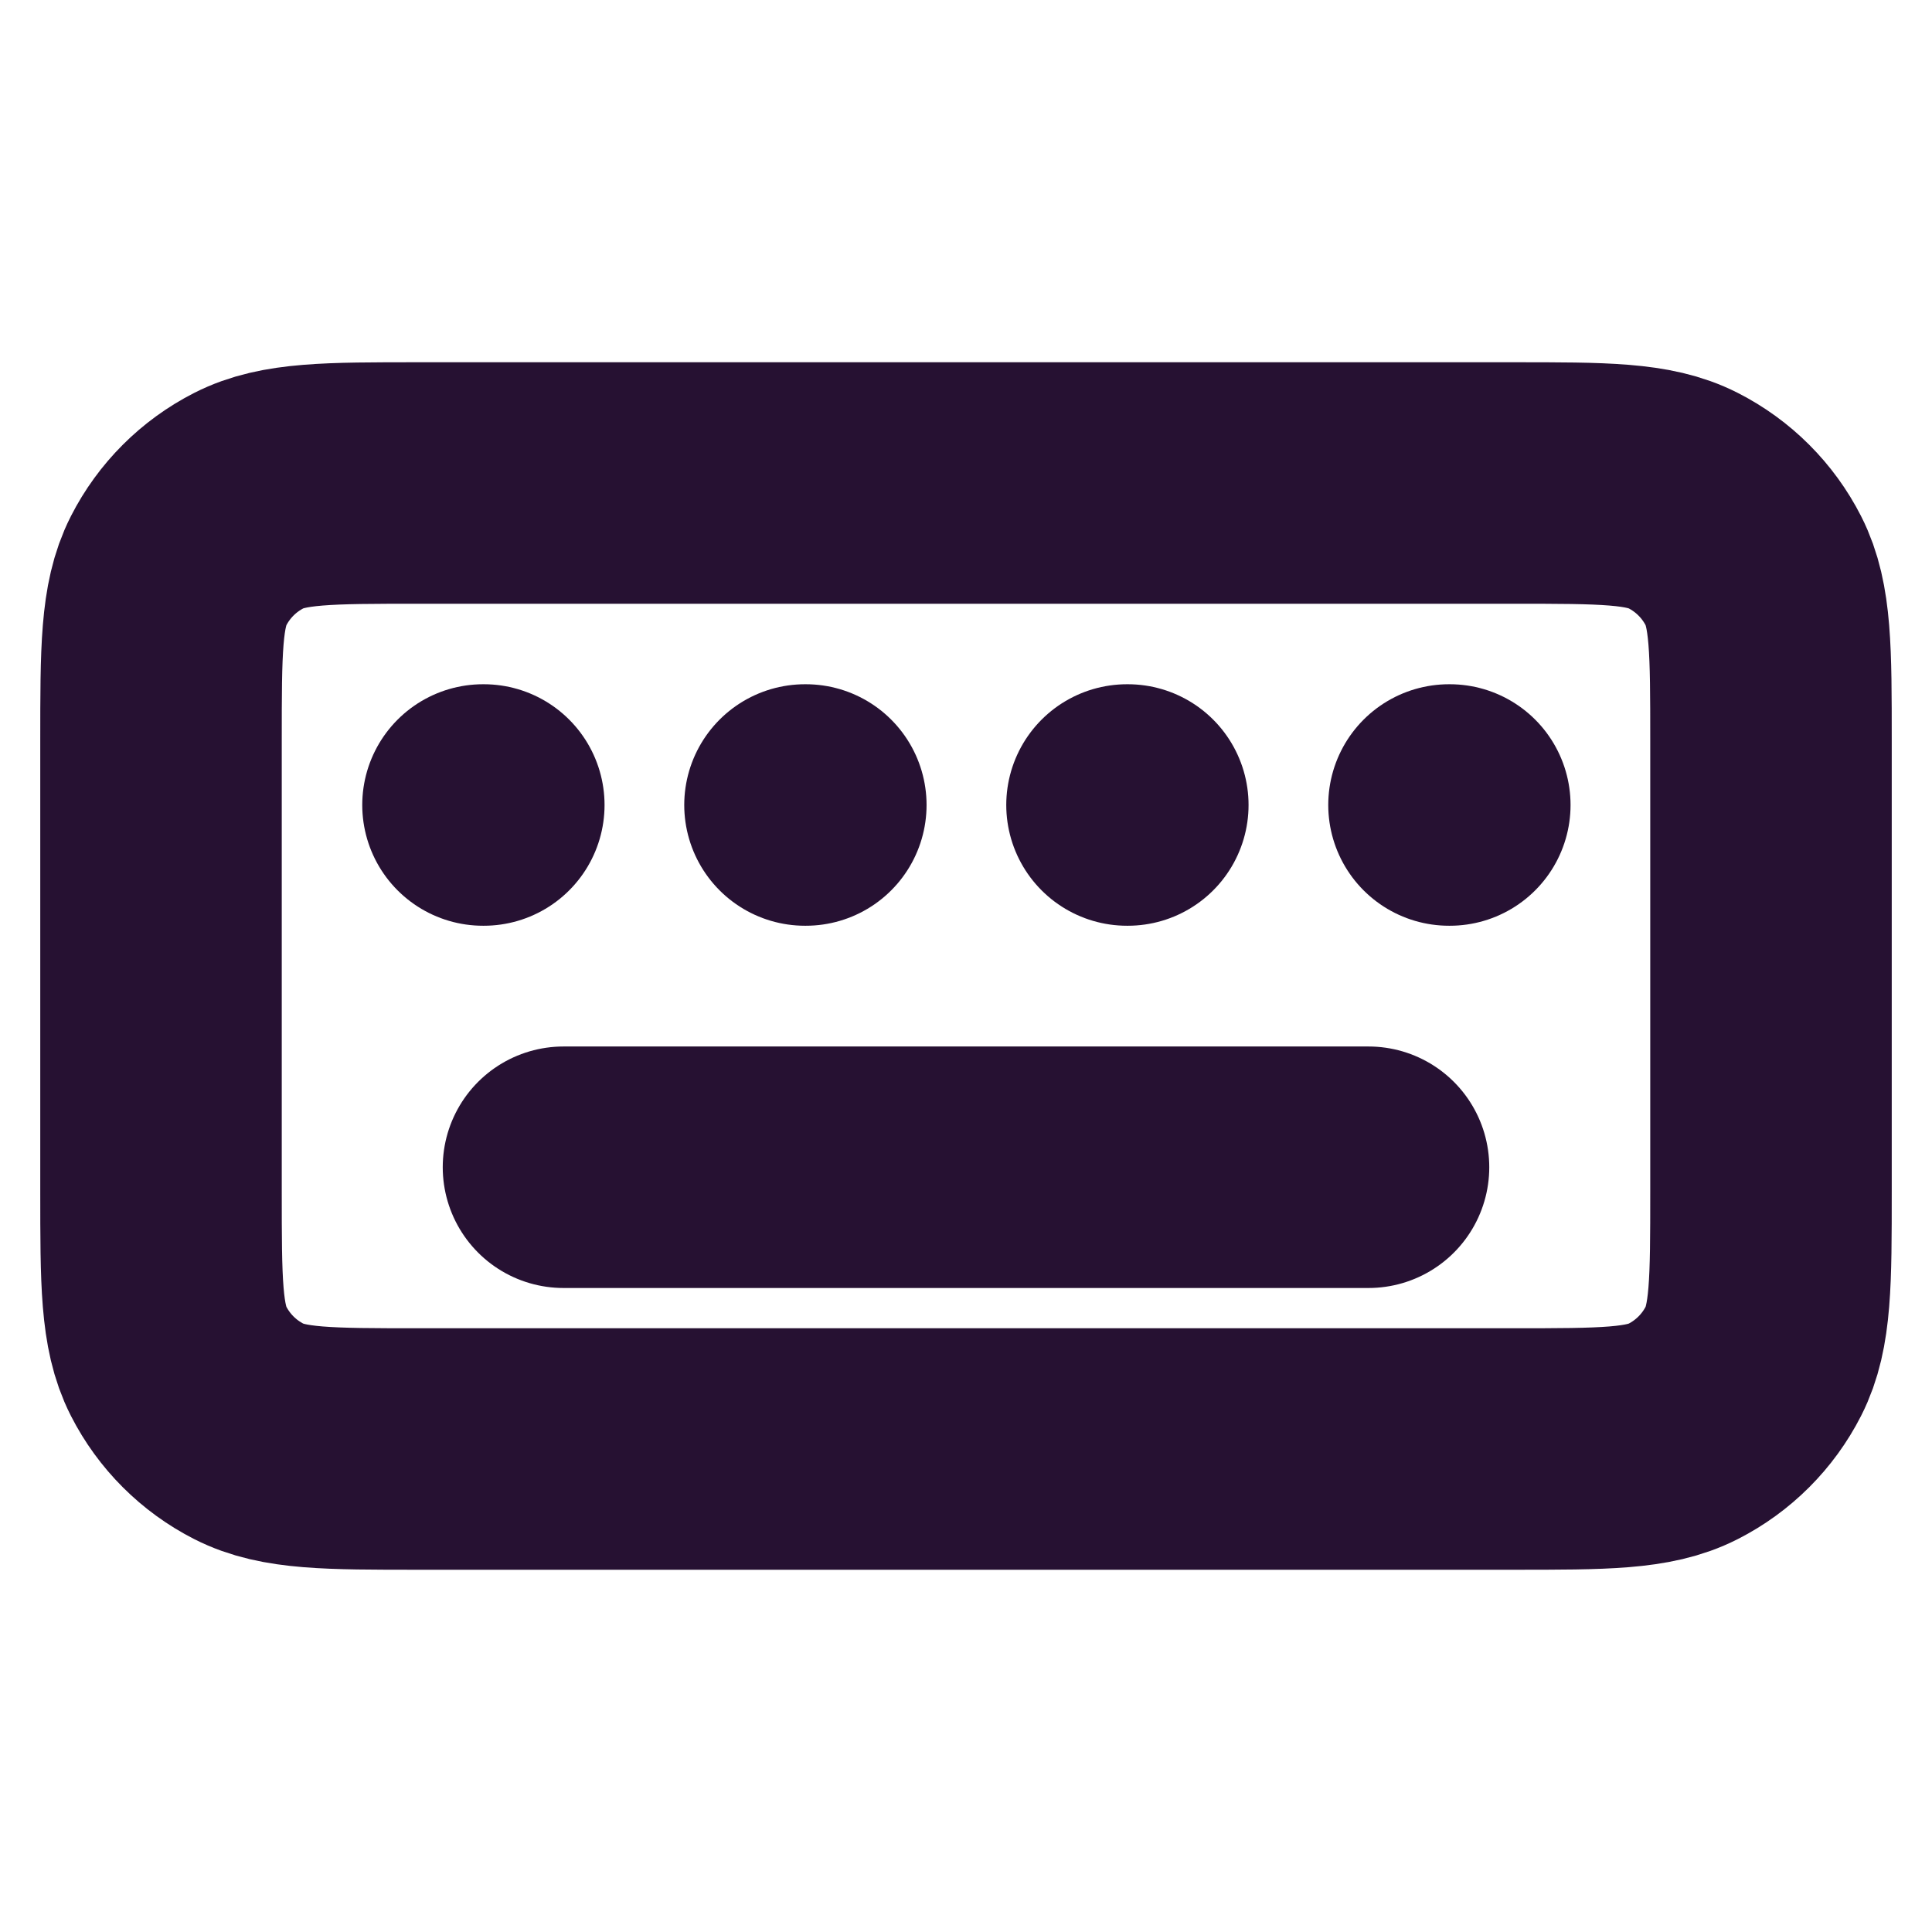 <svg width="80" height="80" viewBox="0 0 80 80" fill="none" xmlns="http://www.w3.org/2000/svg">
<path d="M23.333 48.333H56.667M20 33.333H20.033M33.333 33.333H33.367M46.667 33.333H46.7M60 33.333H60.033M17.333 60H62.667C66.4 60 68.267 60 69.693 59.273C70.948 58.634 71.968 57.614 72.607 56.36C73.333 54.934 73.333 53.067 73.333 49.333V30.667C73.333 26.933 73.333 25.066 72.607 23.64C71.968 22.386 70.948 21.366 69.693 20.727C68.267 20 66.4 20 62.667 20H17.333C13.6 20 11.733 20 10.307 20.727C9.052 21.366 8.032 22.386 7.393 23.64C6.667 25.066 6.667 26.933 6.667 30.667V49.333C6.667 53.067 6.667 54.934 7.393 56.36C8.032 57.614 9.052 58.634 10.307 59.273C11.733 60 13.6 60 17.333 60Z" stroke="#261132" stroke-width="10" stroke-linecap="round" stroke-linejoin="round"/>
</svg>
